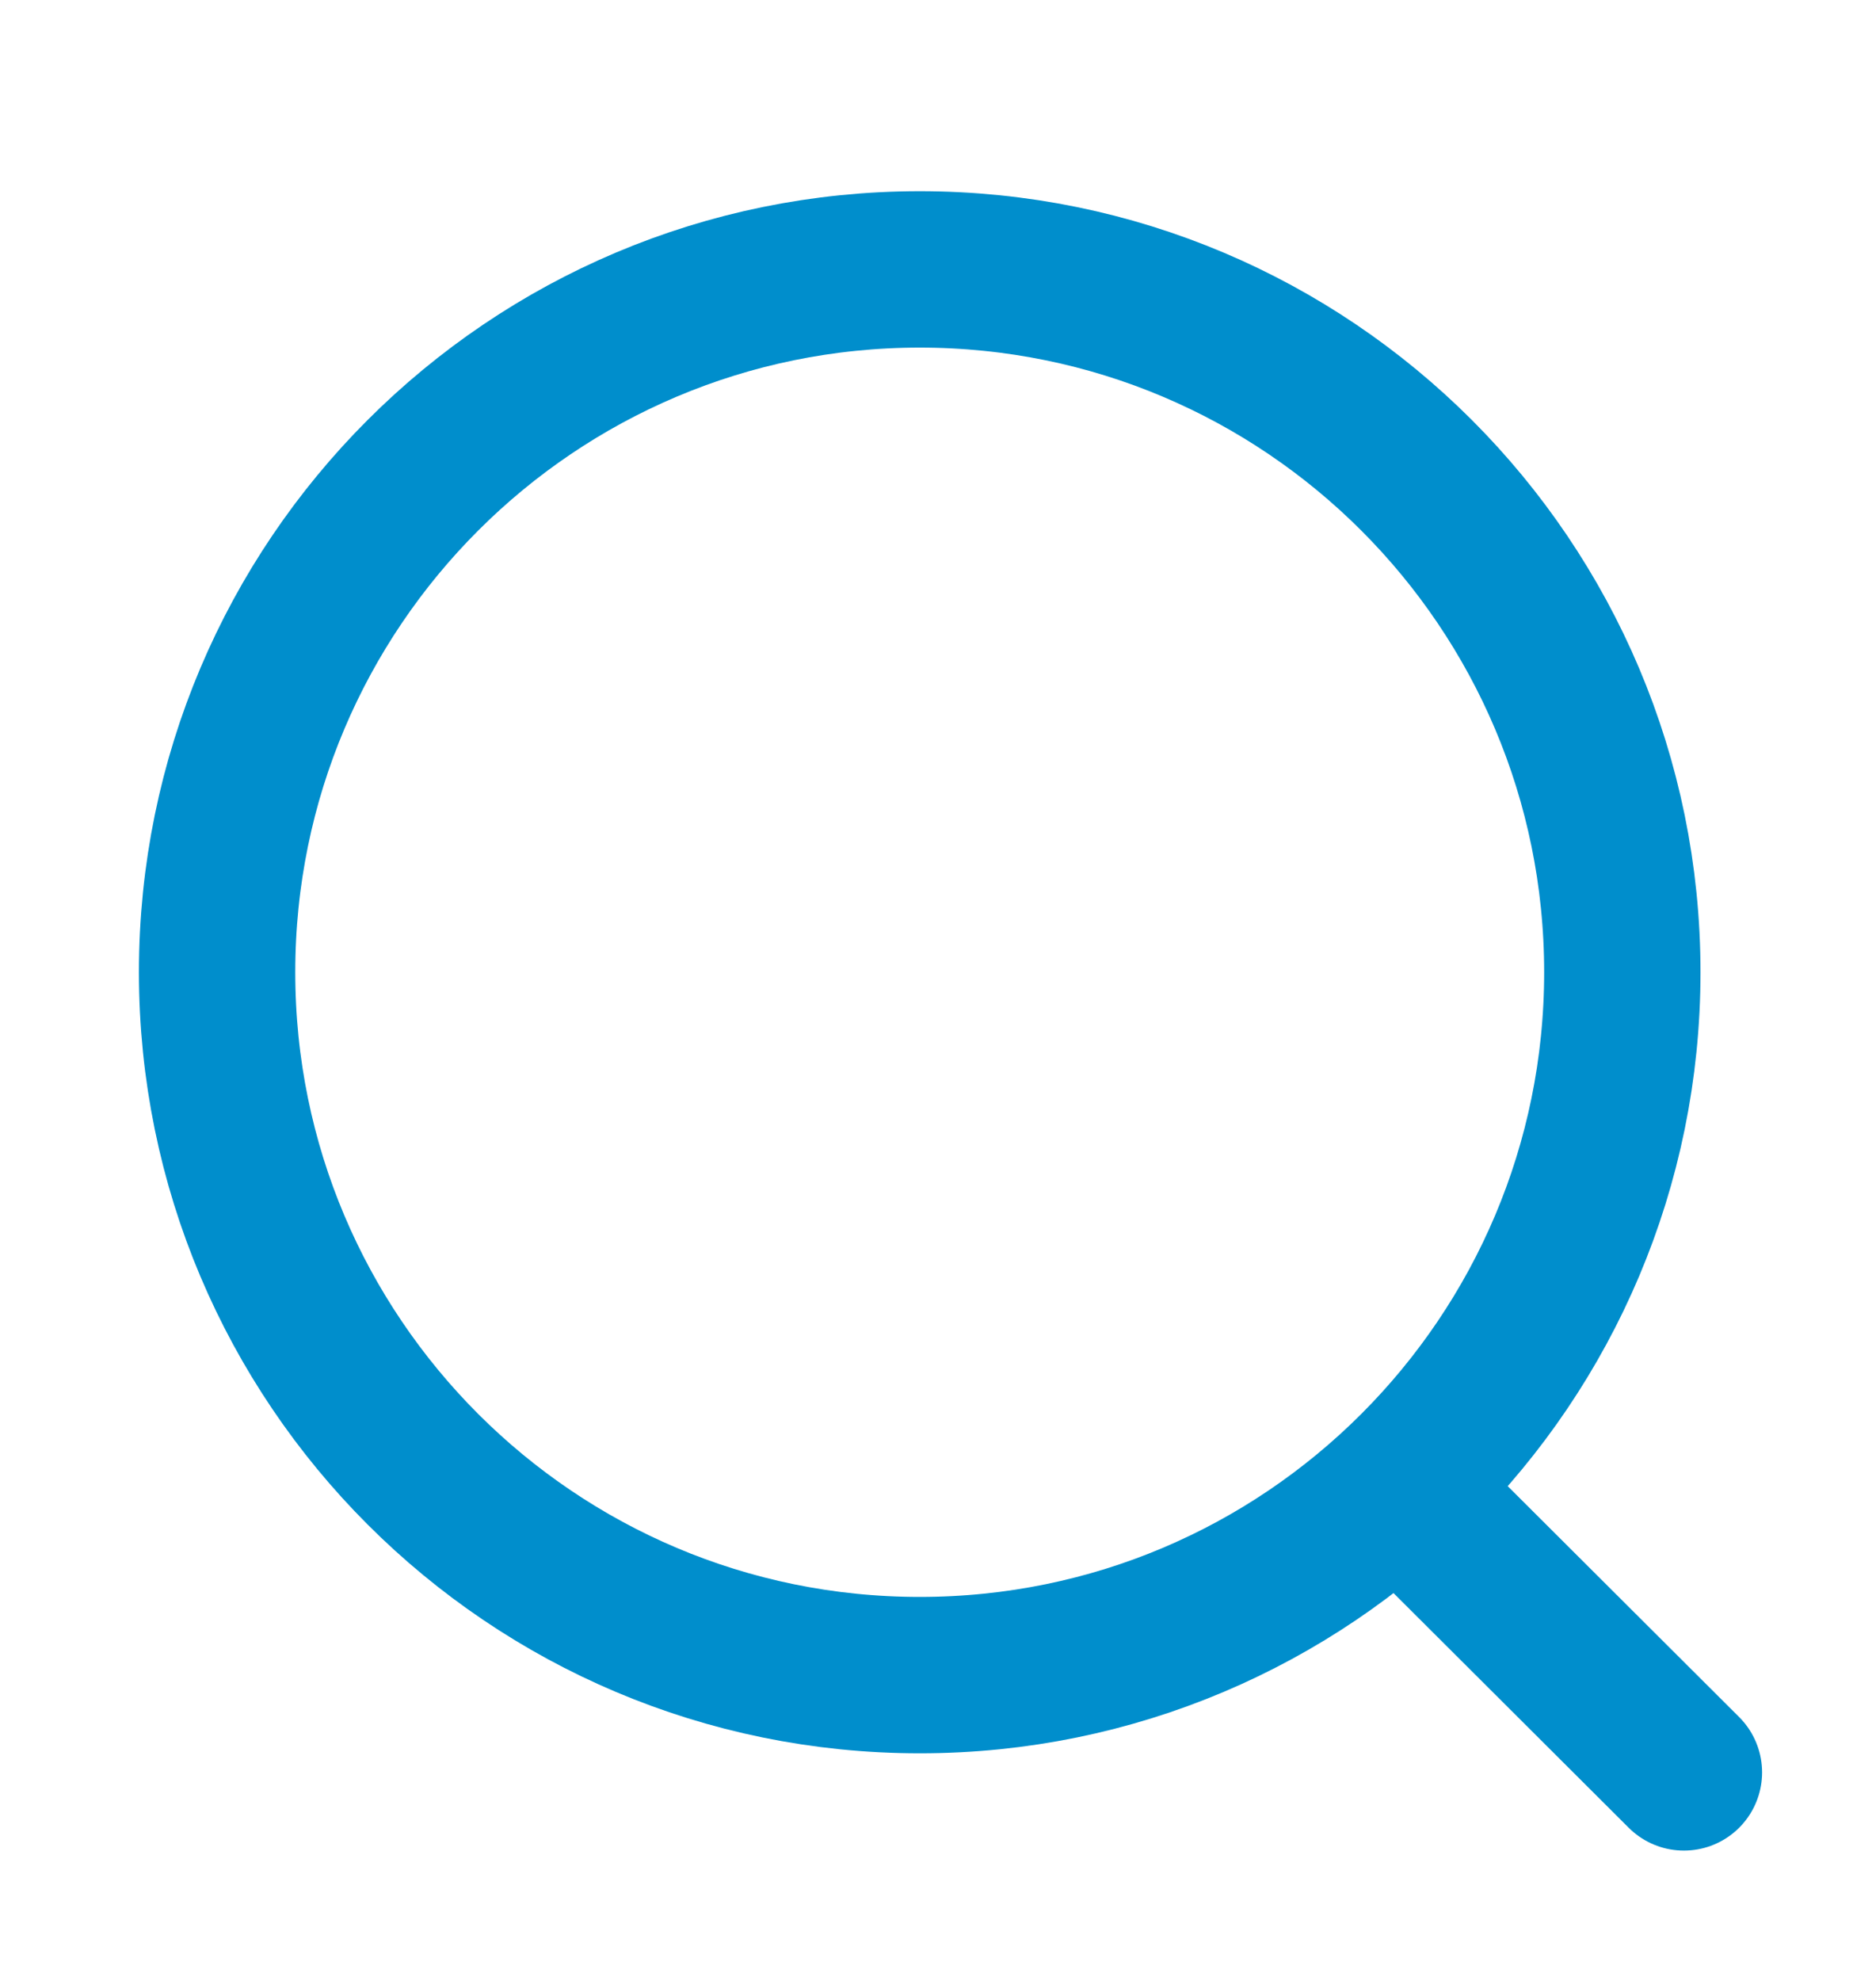 <svg width="18" height="19" viewBox="0 0 18 19" fill="none" xmlns="http://www.w3.org/2000/svg">
<path d="M8.825 16.067C12.548 16.067 15.566 13.049 15.566 9.325C15.566 5.602 12.548 2.584 8.825 2.584C5.102 2.584 2.083 5.602 2.083 9.325C2.083 13.049 5.102 16.067 8.825 16.067Z" stroke="#008ECC" stroke-width="1.5" stroke-linecap="round" stroke-linejoin="round"/>
<path d="M13.514 14.364L16.157 17" stroke="#008ECC" stroke-width="1.5" stroke-linecap="round" stroke-linejoin="round"/>
</svg>

